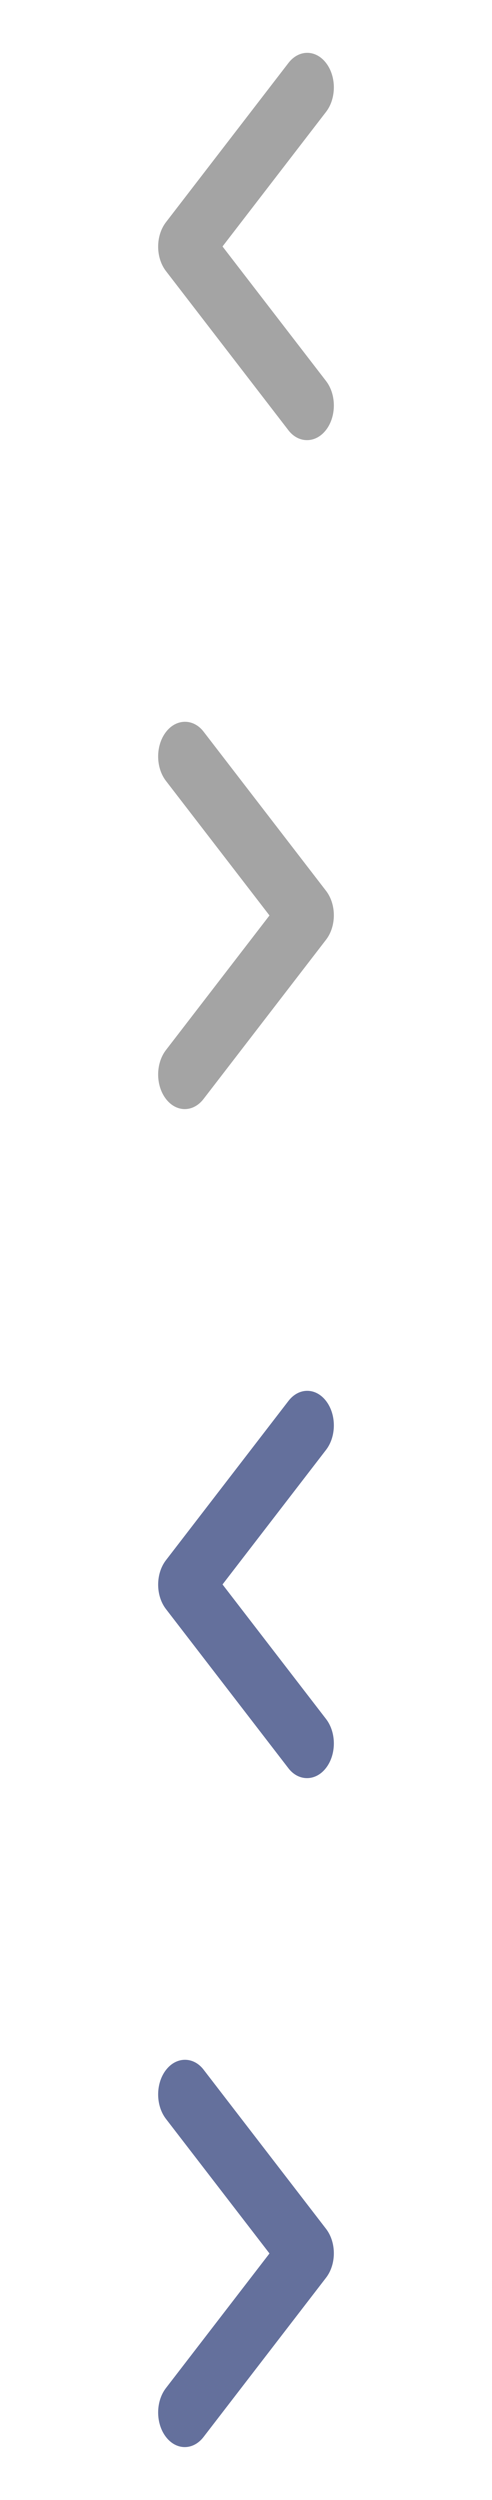 <svg width="28" height="142" fill="none" xmlns="http://www.w3.org/2000/svg"><path d="M18.556 24.421c.592-.768.592-2.01 0-2.778L12.664 14l5.892-7.645c.592-.768.592-2.01 0-2.778-.592-.768-1.55-.768-2.141 0l-6.97 9.044c-.593.768-.593 2.01 0 2.778l6.97 9.043c.577.749 1.549.749 2.14-.02zM9.444 41.579c-.592.768-.592 2.01 0 2.778L15.336 52l-5.892 7.645c-.592.768-.592 2.01 0 2.778.592.768 1.55.768 2.141 0l6.97-9.044c.593-.768.593-2.01 0-2.778l-6.97-9.043c-.577-.749-1.549-.749-2.14.02z" fill="#A4A4A4"/><path d="M18.556 100.421c.592-.768.592-2.01 0-2.778L12.664 90l5.892-7.645c.592-.768.592-2.01 0-2.778-.592-.768-1.55-.768-2.141 0l-6.97 9.044c-.593.768-.593 2.01 0 2.778l6.97 9.043c.577.749 1.549.749 2.14-.02zm-9.112 17.158c-.592.768-.592 2.009 0 2.778l5.892 7.644-5.892 7.645c-.592.768-.592 2.009 0 2.778.592.768 1.55.768 2.141 0l6.97-9.044c.593-.768.593-2.009 0-2.778l-6.97-9.043c-.577-.749-1.549-.749-2.14.02z" fill="#64709C"/></svg>